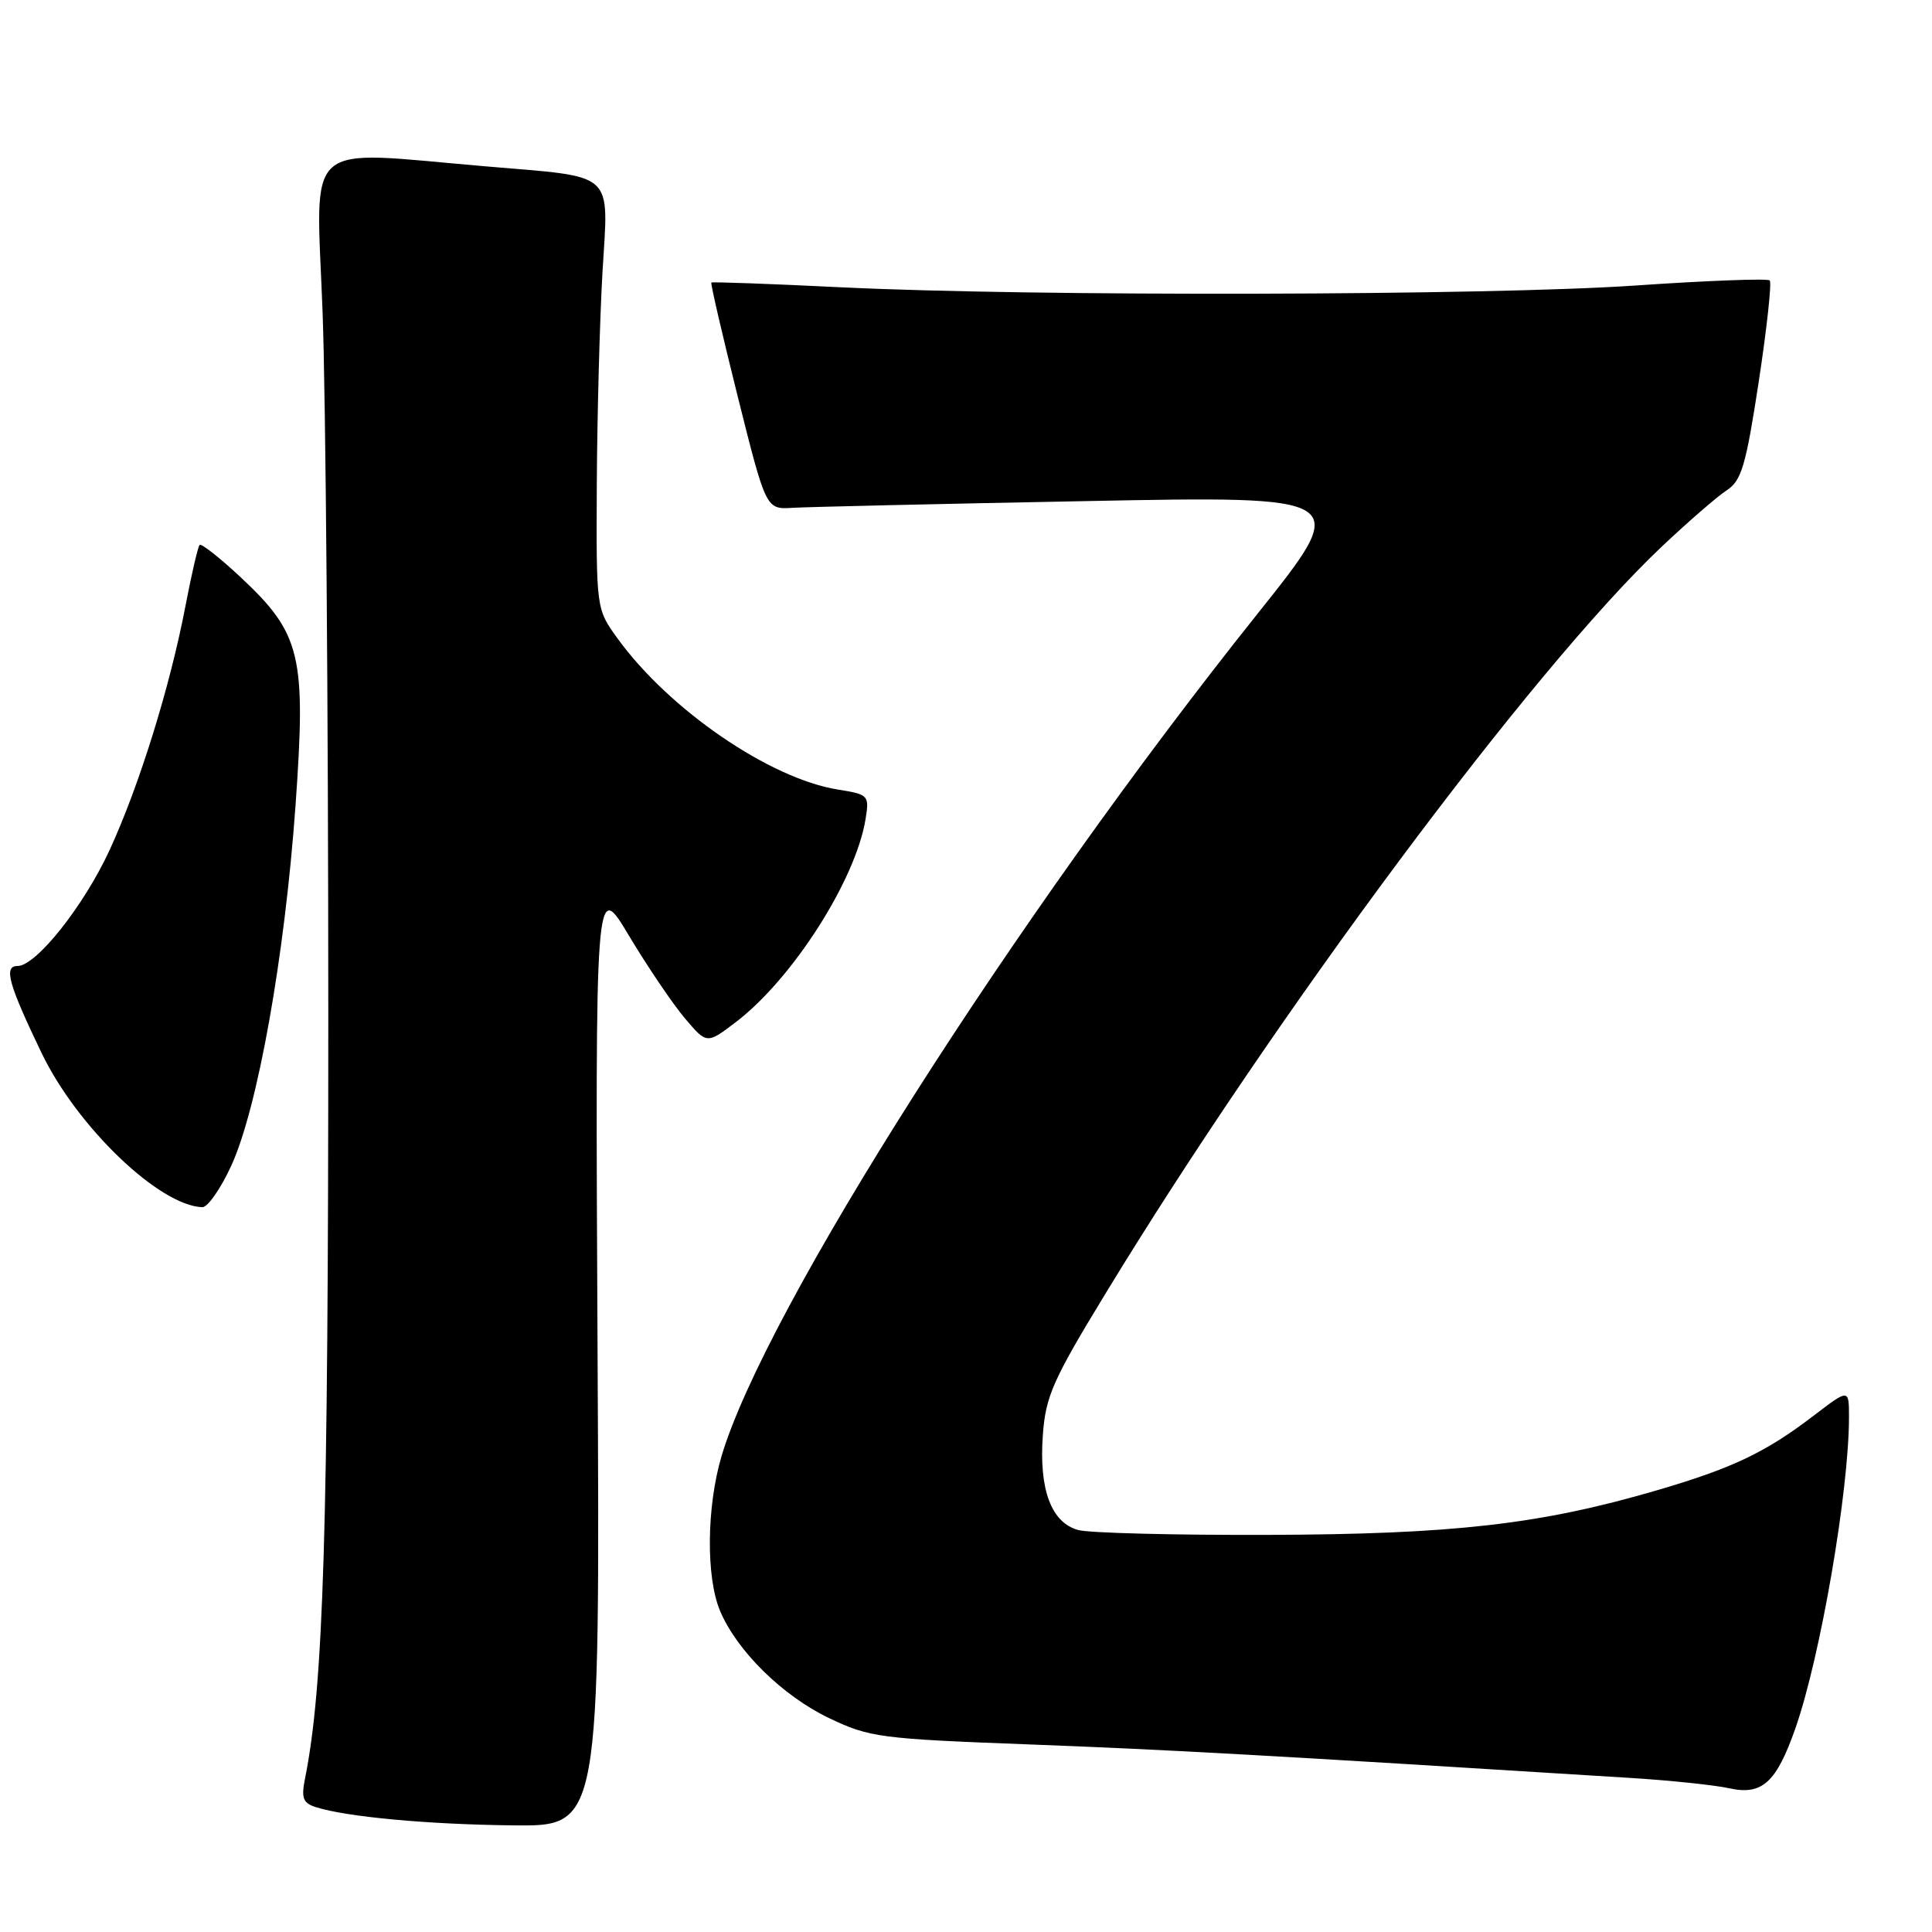 <?xml version="1.0" encoding="UTF-8" standalone="no"?>
<!DOCTYPE svg PUBLIC "-//W3C//DTD SVG 1.1//EN" "http://www.w3.org/Graphics/SVG/1.1/DTD/svg11.dtd" >
<svg xmlns="http://www.w3.org/2000/svg" xmlns:xlink="http://www.w3.org/1999/xlink" version="1.1" viewBox="0 0 256 256">
 <g >
 <path fill="currentColor"
d=" M 79.18 179.25 C 78.87 116.50 78.87 116.50 83.35 124.00 C 85.82 128.12 89.15 133.04 90.75 134.93 C 93.66 138.36 93.66 138.36 97.51 135.43 C 105.01 129.71 113.38 116.61 114.69 108.54 C 115.20 105.38 115.09 105.27 111.03 104.62 C 102.00 103.18 88.65 94.03 81.83 84.60 C 79.00 80.70 79.00 80.70 79.08 64.10 C 79.13 54.97 79.47 42.38 79.83 36.11 C 80.63 22.49 81.78 23.53 64.33 22.04 C 39.81 19.95 41.87 18.11 42.74 41.25 C 43.16 52.39 43.50 94.35 43.50 134.50 C 43.50 203.06 42.88 223.35 40.42 235.65 C 39.90 238.26 40.14 238.91 41.86 239.46 C 45.95 240.75 56.70 241.75 68.00 241.87 C 79.50 242.00 79.50 242.00 79.18 179.25 Z  M 237.91 228.98 C 241.22 219.52 245.00 197.57 245.00 187.78 C 245.00 184.01 245.00 184.01 240.35 187.56 C 233.89 192.50 229.53 194.56 219.32 197.54 C 204.00 202.00 192.53 203.30 168.00 203.38 C 155.62 203.42 144.32 203.13 142.88 202.74 C 139.30 201.77 137.66 197.38 138.18 190.18 C 138.55 185.01 139.49 182.89 146.47 171.43 C 169.05 134.32 203.09 88.60 220.14 72.48 C 223.64 69.17 227.53 65.80 228.78 64.98 C 230.76 63.70 231.33 61.76 233.04 50.59 C 234.12 43.48 234.78 37.44 234.50 37.16 C 234.21 36.88 226.22 37.18 216.74 37.83 C 197.24 39.17 137.11 39.31 111.50 38.07 C 102.15 37.61 94.39 37.33 94.26 37.44 C 94.13 37.55 95.71 44.36 97.76 52.57 C 101.50 67.50 101.50 67.50 105.00 67.29 C 106.92 67.17 124.38 66.77 143.79 66.40 C 179.09 65.71 179.09 65.71 166.65 81.30 C 134.35 121.75 101.35 173.62 95.61 192.94 C 93.63 199.62 93.53 208.94 95.40 213.42 C 97.62 218.73 103.68 224.70 109.84 227.65 C 115.22 230.22 116.55 230.40 136.50 231.15 C 154.76 231.84 168.00 232.58 216.11 235.59 C 221.40 235.92 227.25 236.54 229.11 236.95 C 233.49 237.93 235.38 236.21 237.91 228.98 Z  M 30.65 154.45 C 34.14 146.83 37.72 126.78 39.15 106.84 C 40.58 86.83 39.90 83.99 31.89 76.49 C 29.13 73.91 26.68 71.98 26.45 72.21 C 26.22 72.44 25.37 76.14 24.55 80.42 C 22.51 91.05 18.46 104.07 14.54 112.60 C 11.12 120.03 4.79 128.00 2.32 128.00 C 0.45 128.00 1.11 130.37 5.51 139.53 C 10.23 149.33 21.10 159.76 26.81 159.96 C 27.52 159.98 29.25 157.50 30.65 154.45 Z "/>
</g>
</svg>